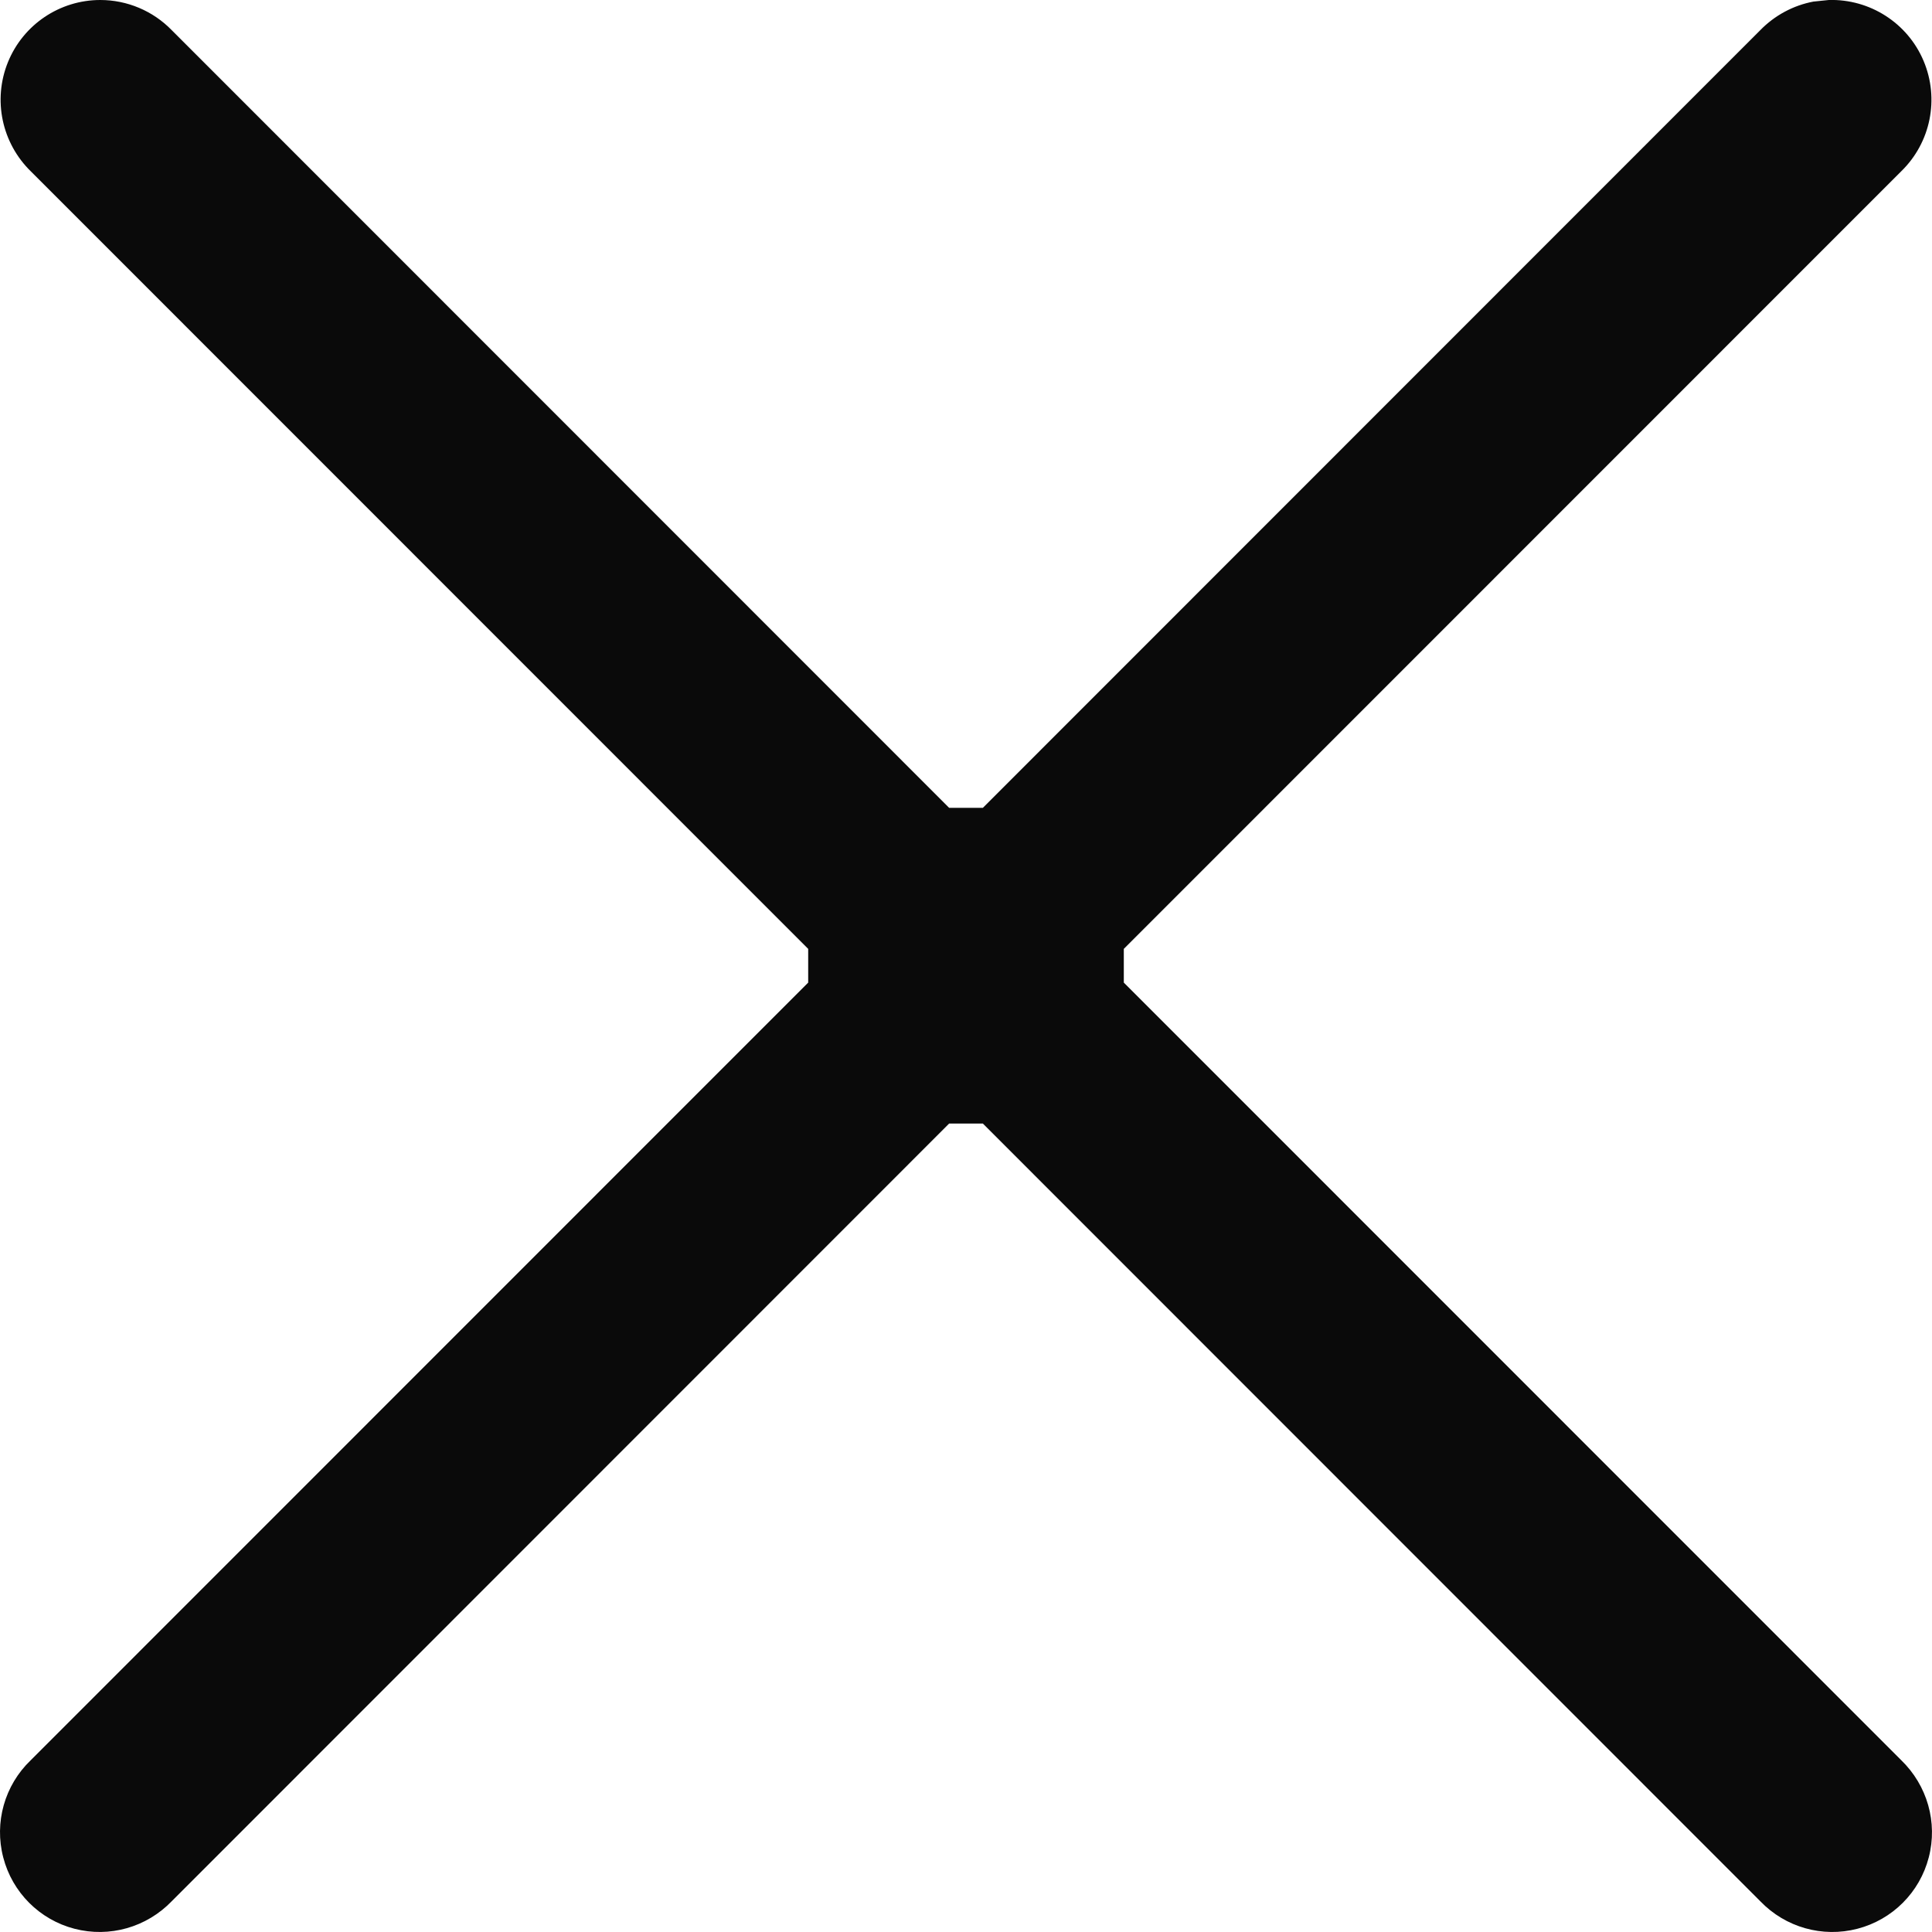 <svg xmlns="http://www.w3.org/2000/svg" width="22" height="22" viewBox="0 0 22 22">
    <g fill="none" fill-rule="evenodd">
        <path d="M0 0H40V40H0z" transform="translate(-9 -9)"/>
        <path fill="#0A0A0A" fill-rule="nonzero" d="M29.825 9c.468-.013.897.262 1.079.693.182.431.082.93-.254 1.257l-8.853 8.855v.384l8.85 8.852c.3.289.42.712.316 1.11-.103.398-.414.709-.812.812-.398.104-.82-.016-1.105-.312l-8.854-8.857h-.384l-8.85 8.853c-.288.3-.711.42-1.11.316-.397-.103-.708-.414-.811-.812-.104-.398.015-.821.312-1.106l8.854-8.856v-.384l-8.85-8.852c-.334-.325-.436-.816-.263-1.244C9.264 9.28 9.68 9 10.142 9c.306 0 .6.124.813.343l8.853 8.856h.384l8.85-8.853c.167-.172.38-.285.608-.328L29.825 9z" transform="translate(-9 -9)"/>
    </g>
</svg>
